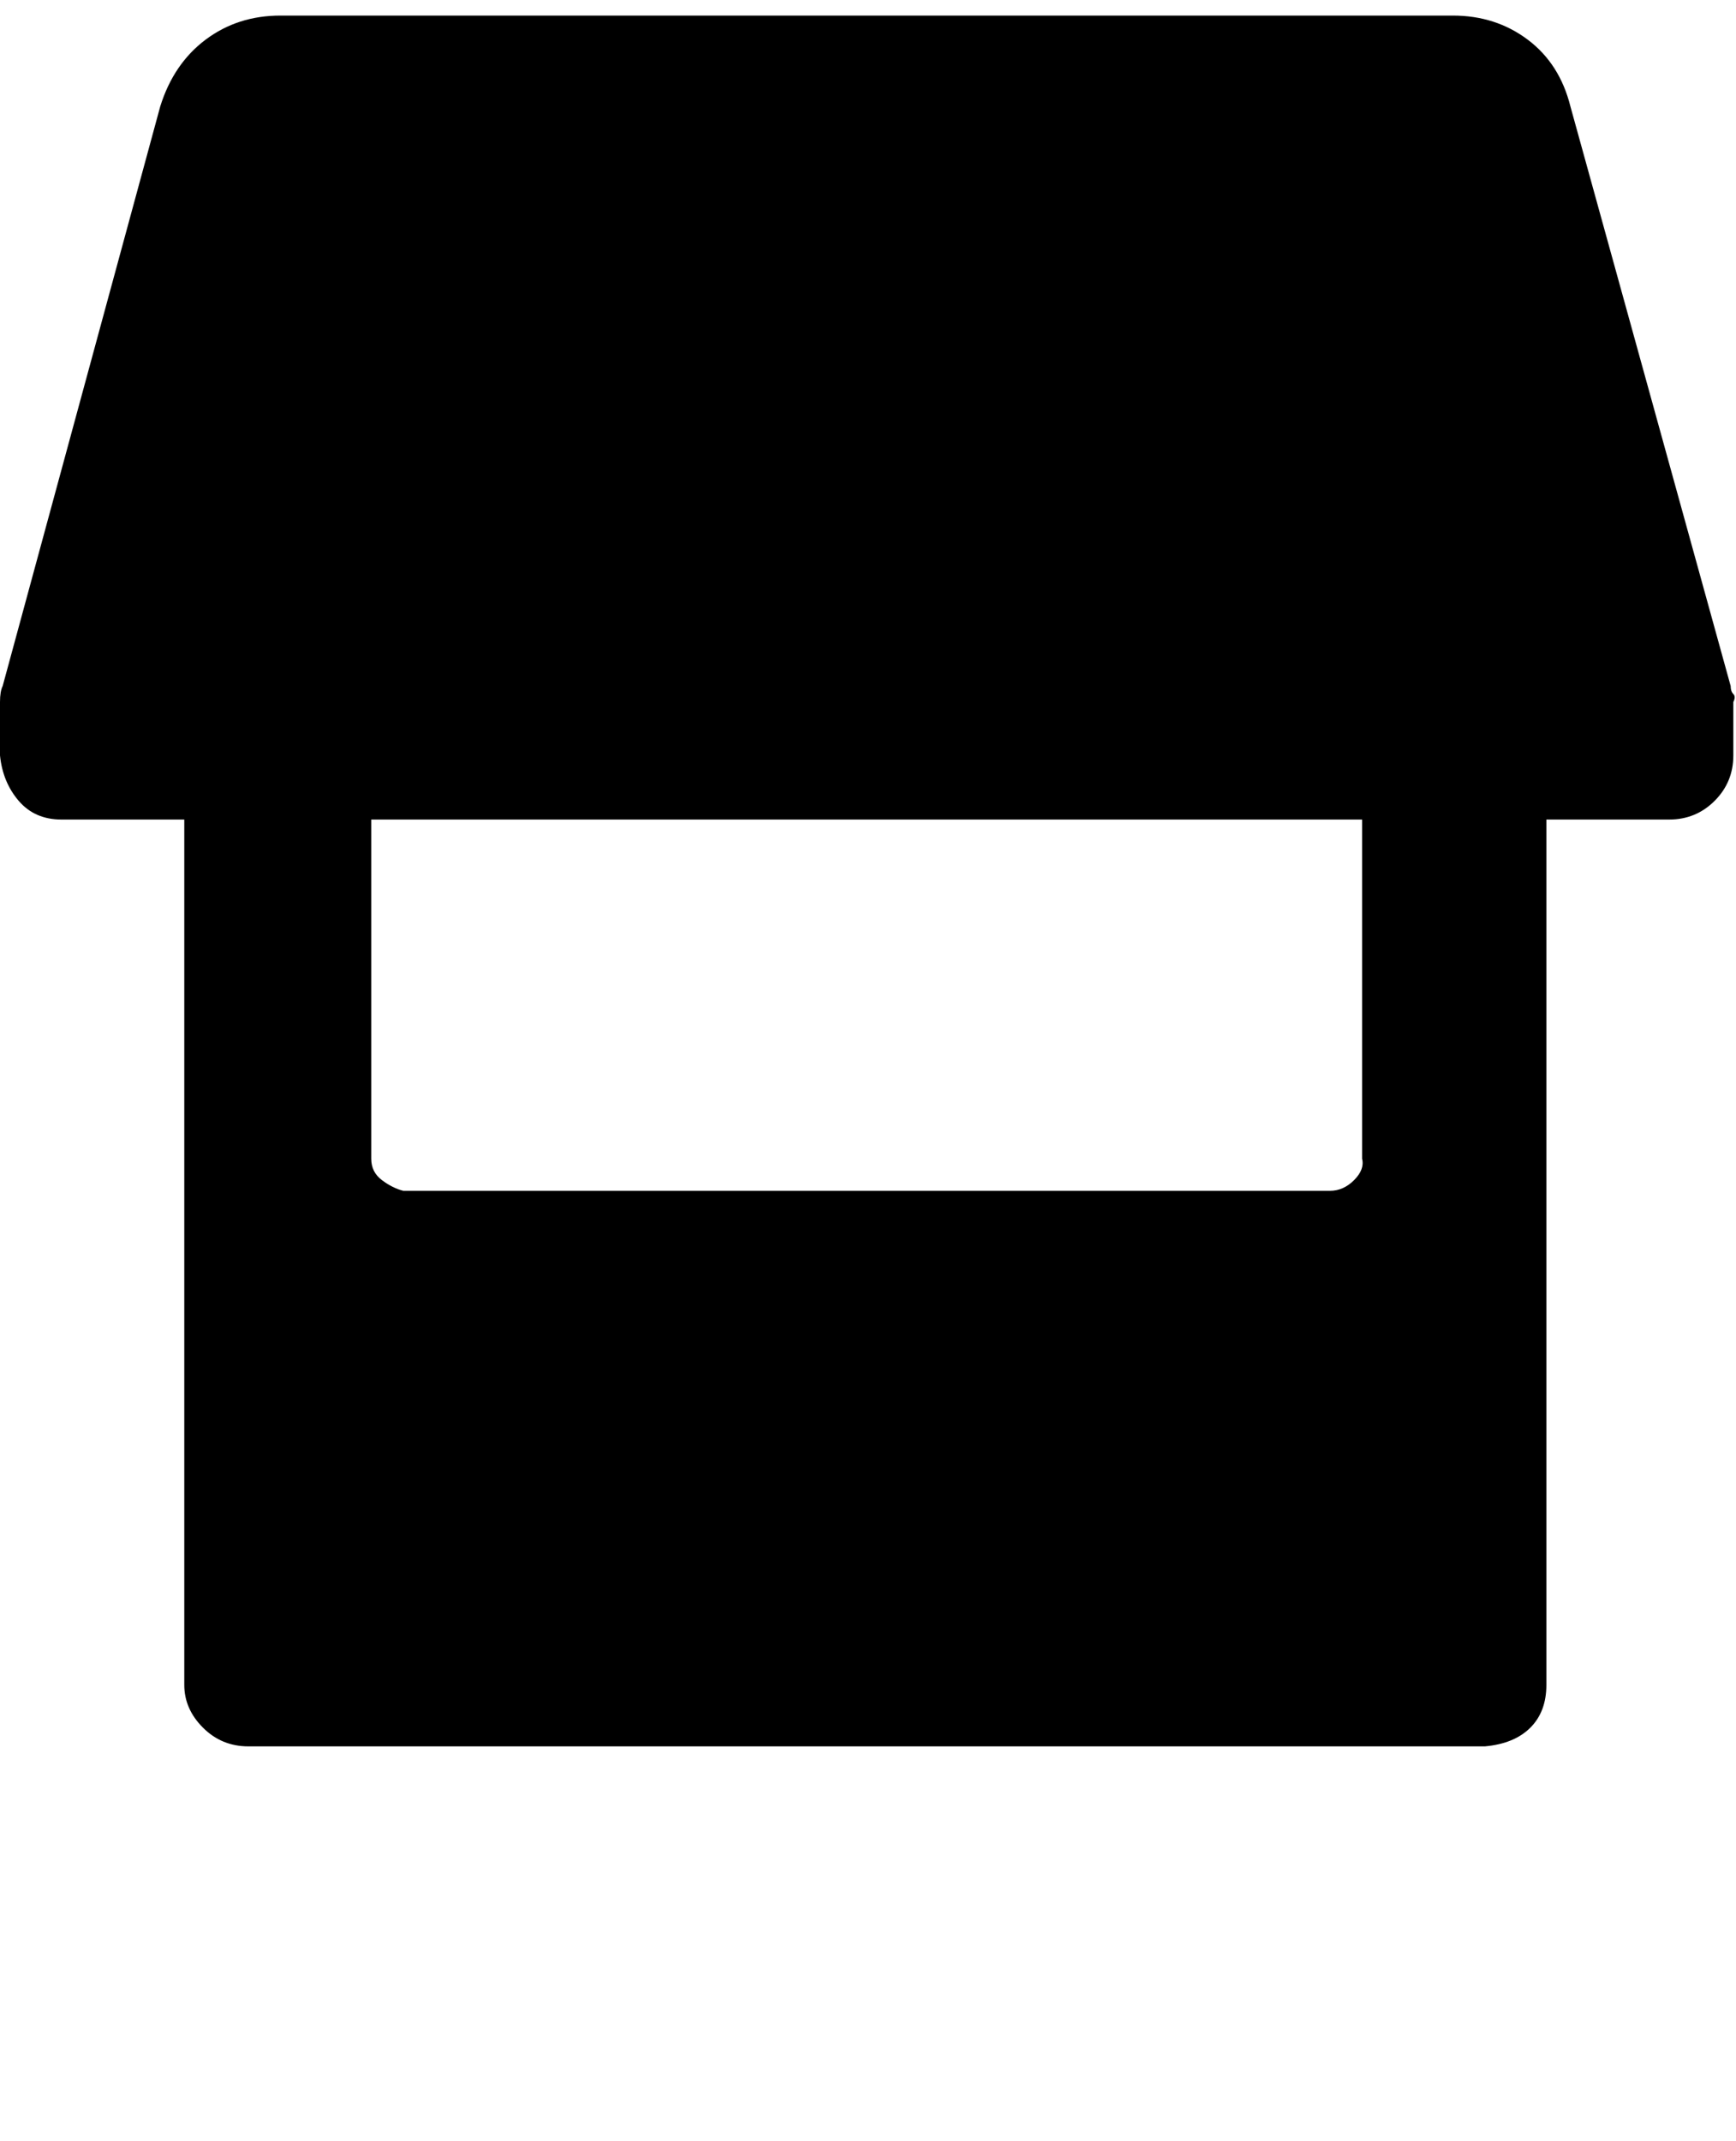 <svg xmlns="http://www.w3.org/2000/svg" width="3em" height="3.7em" viewBox="0 0 650 800"><path fill="currentColor" d="M648 256q0 2 1 3t0 3v20q0 10-7 17t-17 7h-46v324q0 10-6 16t-17 7H93q-10 0-17-7t-7-16V306H23q-10 0-16-7t-7-17v-20q0-4 1-6L60 39q5-16 17-25t28-9h439q16 0 28 9t16 25zm-138 50H139v127q0 5 4 8t8 4h347q5 0 9-4t3-8z"/></svg>